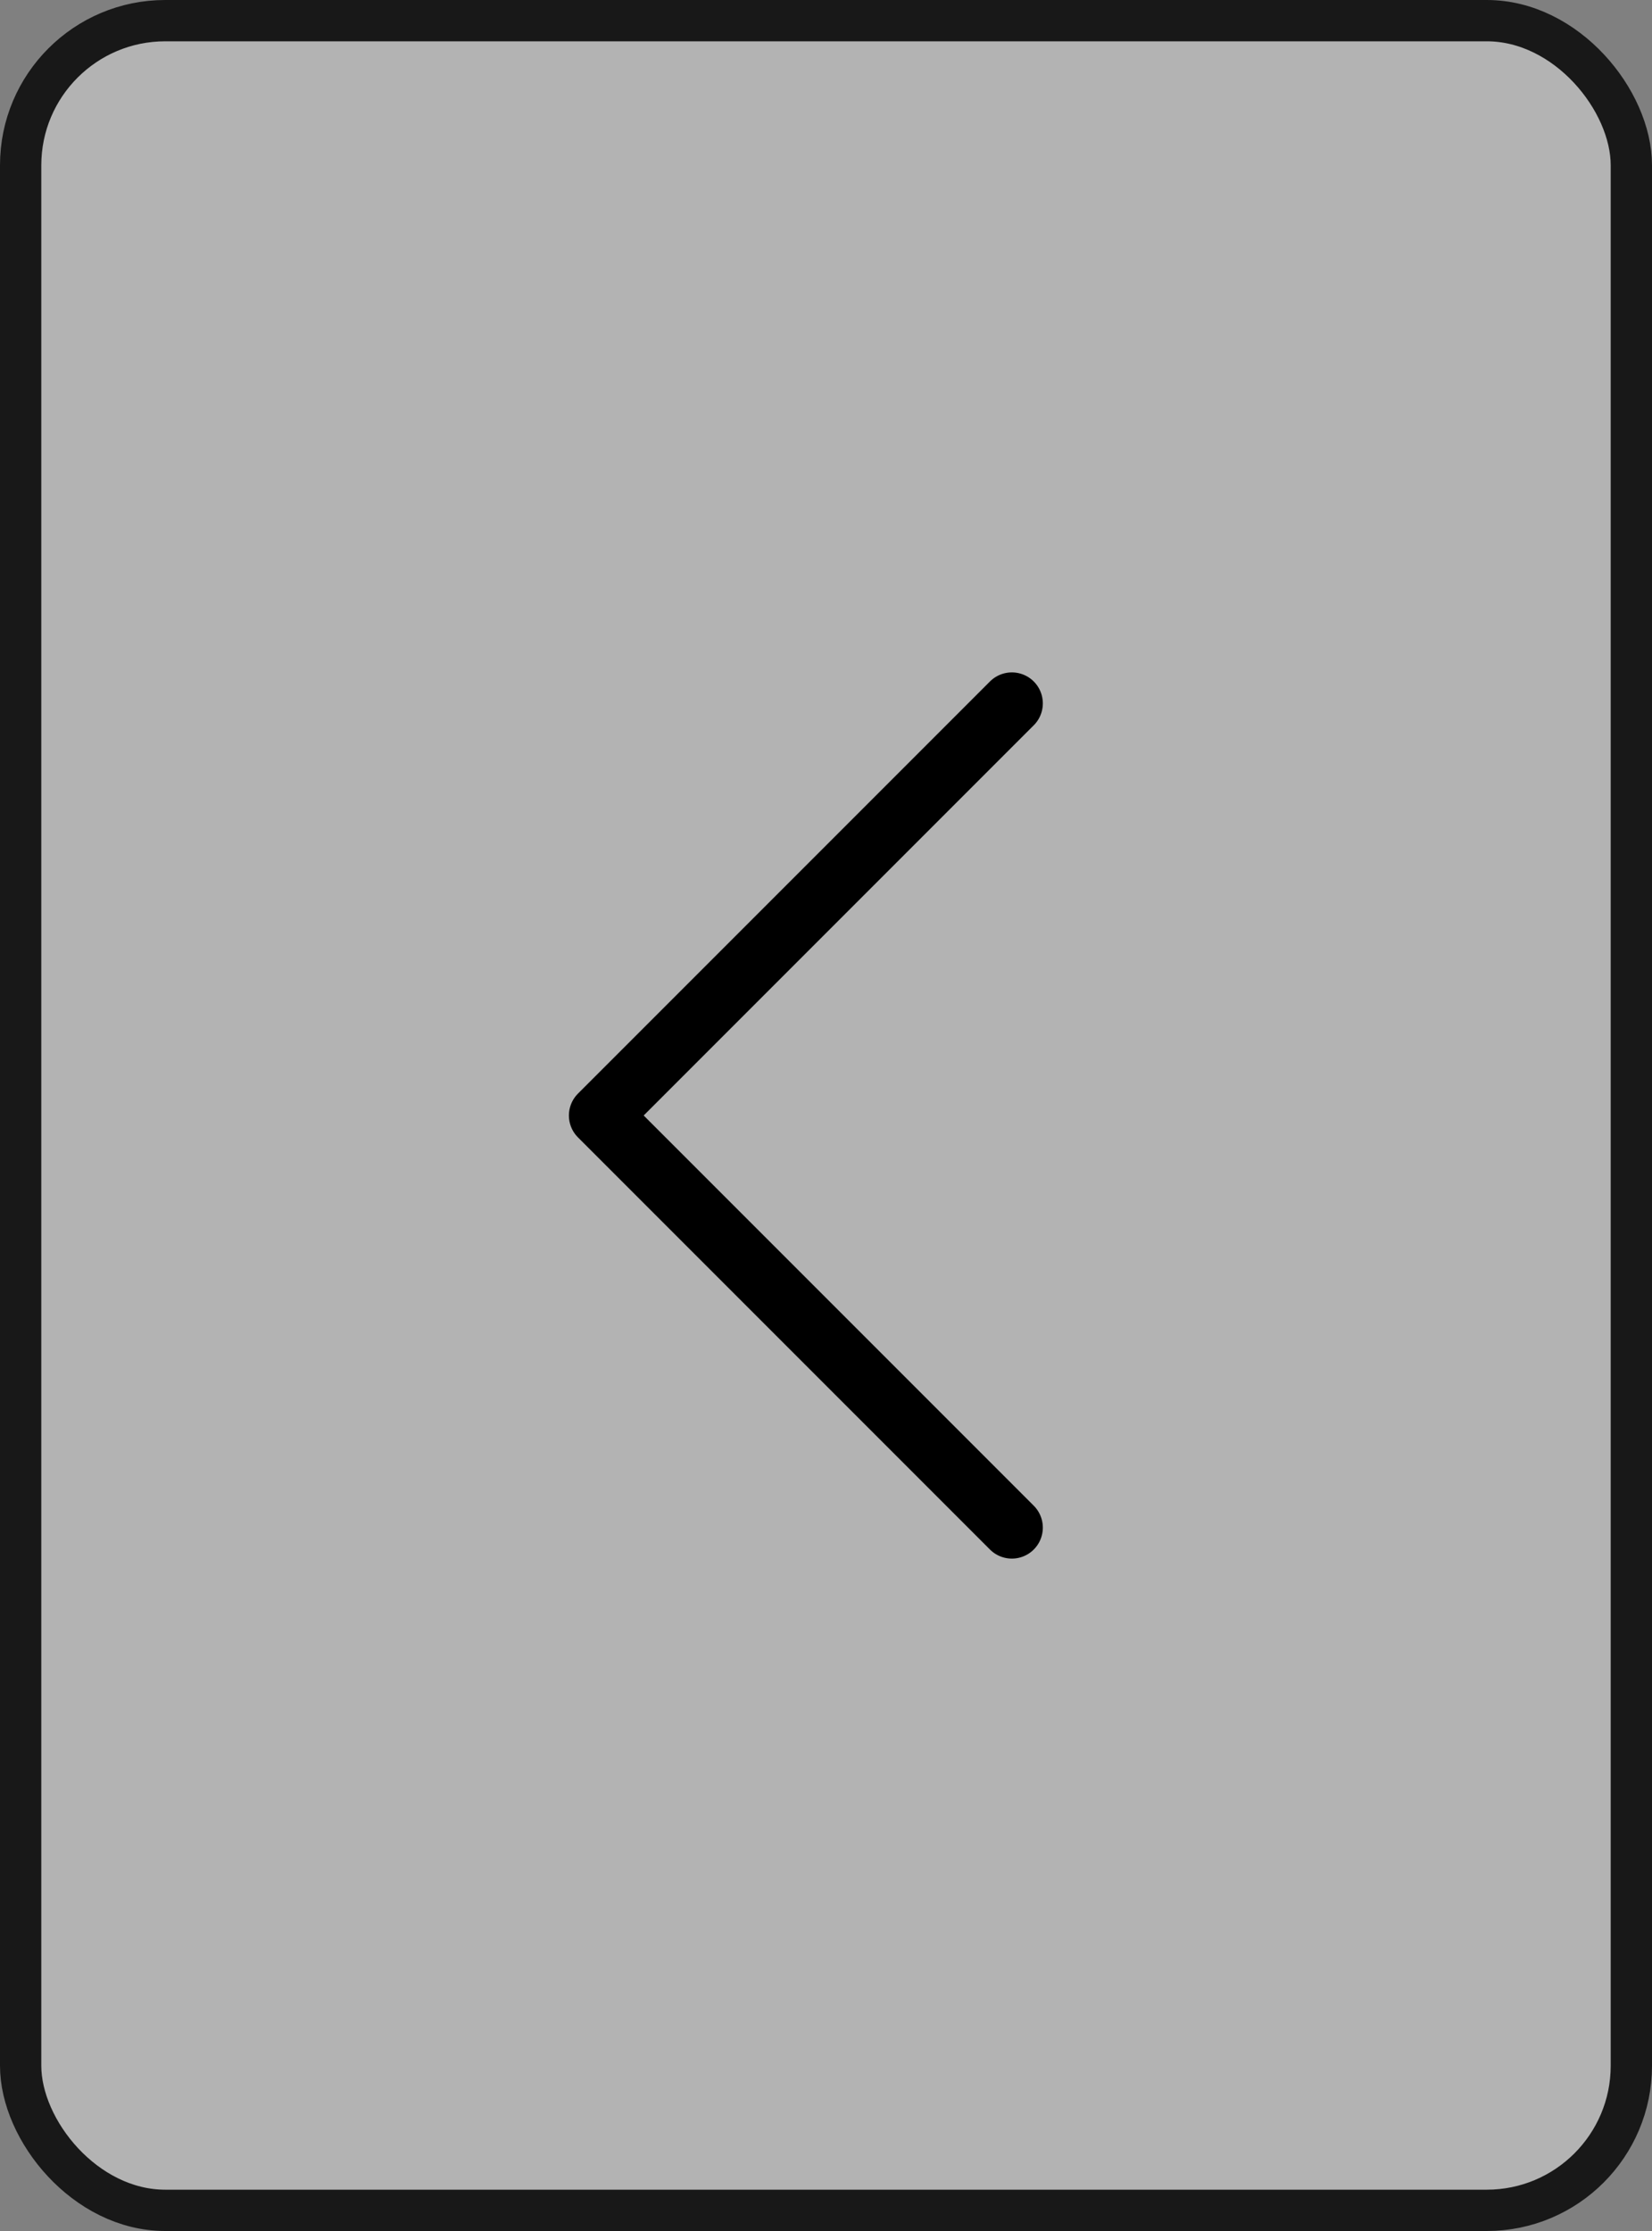 <svg xmlns="http://www.w3.org/2000/svg" fill="none" viewBox="0 0 40 54">
    <rect x="0" y="0" width="40" height="54" fill="#808080" stroke="none"/>
    <rect width="39" height="53" x=".5" y=".5" fill="#fff" fill-opacity=".4" stroke="#181818" rx="3.5"/>
    <path stroke="#000" stroke-linecap="round" stroke-linejoin="round" stroke-miterlimit="10" stroke-width="1.5" d="M24.5 36.975L14.525 27l9.975-9.975"/>
</svg>
